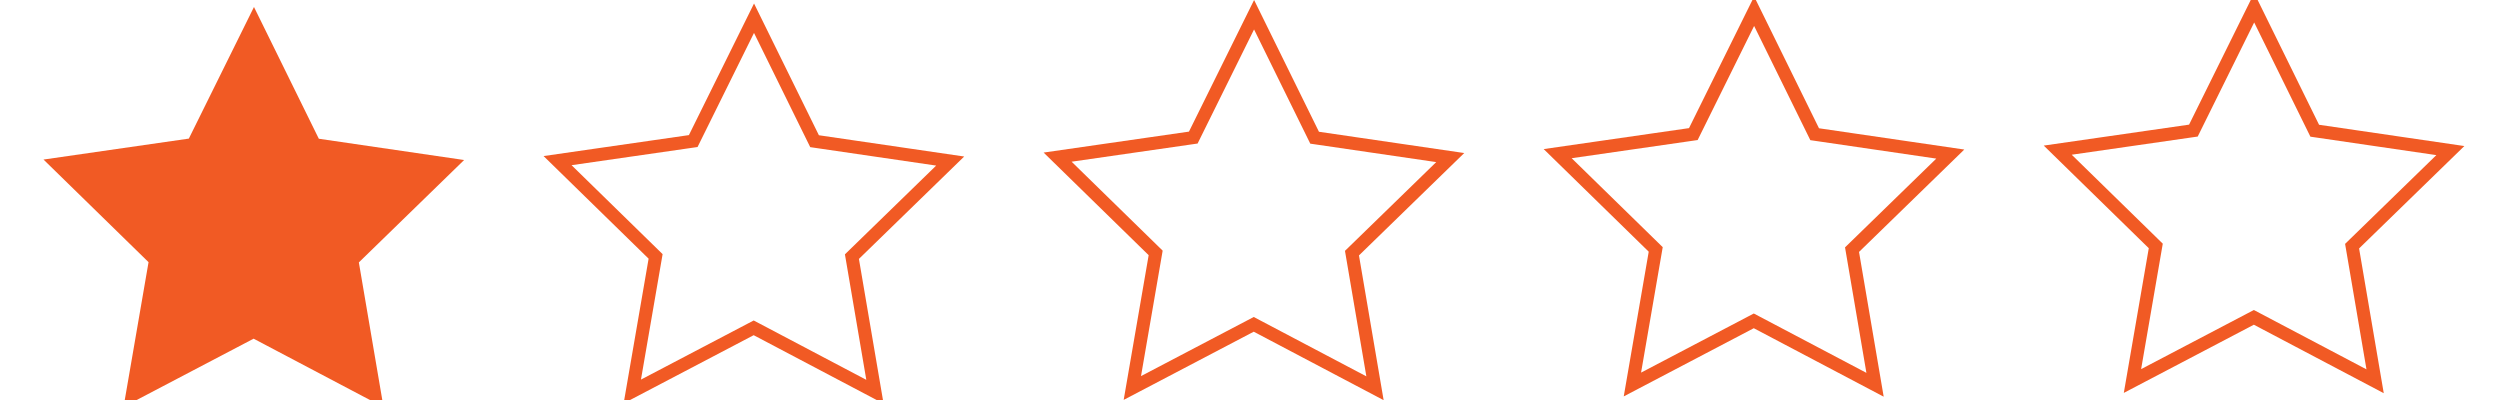 <?xml version="1.0" encoding="utf-8"?>
<!-- Generator: Adobe Illustrator 16.0.0, SVG Export Plug-In . SVG Version: 6.00 Build 0)  -->
<!DOCTYPE svg PUBLIC "-//W3C//DTD SVG 1.1//EN" "http://www.w3.org/Graphics/SVG/1.1/DTD/svg11.dtd">
<svg version="1.1" id="圖層_1" xmlns="http://www.w3.org/2000/svg" xmlns:xlink="http://www.w3.org/1999/xlink" x="0px" y="0px"
	 width="810px" height="129.656px" viewBox="0 0 810 129.656" enable-background="new 0 0 810 129.656" xml:space="preserve">
<g>
	<polygon fill="#F15A24" points="124.26,131.919 82.171,109.732 40.037,131.826 48.129,84.941 14.097,51.695 61.186,44.905 
		82.289,2.263 103.299,44.951 150.375,51.844 116.269,85.018 	"/>
	<g>
		<path fill="#F15A24" d="M244.297,10.668l17.235,35.016l0.98,1.991l2.195,0.321l38.614,5.653L275.345,80.86l-1.591,1.547
			l0.373,2.188l6.555,38.472l-34.523-18.198l-1.963-1.034l-1.965,1.03l-34.562,18.122l6.638-38.458l0.377-2.187l-1.587-1.55
			l-27.915-27.271l38.625-5.57l2.196-0.316l0.984-1.988L244.297,10.668 M244.307,1.132l-21.103,42.643l-47.088,6.79l34.032,33.246
			l-8.093,46.885l42.136-22.094l42.088,22.187l-7.991-46.902l34.107-33.174l-47.076-6.892L244.307,1.132L244.307,1.132z"/>
	</g>
	<g>
		<path fill="#F15A24" d="M406.314,9.536l17.236,35.017l0.98,1.99l2.195,0.321l38.613,5.653l-27.977,27.211l-1.592,1.547
			l0.373,2.188l6.557,38.473l-34.525-18.198l-1.961-1.034l-1.966,1.029l-34.562,18.122l6.639-38.458l0.377-2.187l-1.587-1.55
			L347.2,52.39l38.625-5.569l2.196-0.316l0.984-1.988L406.314,9.536 M406.326,0l-21.103,42.644l-47.09,6.789l34.033,33.246
			l-8.093,46.885l42.136-22.093l42.09,22.186l-7.994-46.902l34.109-33.173l-47.076-6.893L406.326,0L406.326,0z"/>
	</g>
	<g>
		<path fill="#F15A24" d="M568.334,8.406l17.234,35.016l0.98,1.99l2.195,0.321l38.615,5.653l-27.977,27.212l-1.592,1.547
			l0.373,2.188l6.555,38.472l-34.523-18.198l-1.963-1.034l-1.965,1.03l-34.561,18.121l6.639-38.457l0.377-2.187l-1.588-1.55
			l-27.916-27.271l38.625-5.57l2.195-0.316l0.984-1.988L568.334,8.406 M568.344-1.13L547.24,41.512l-47.088,6.79l34.033,33.247
			l-8.092,46.884l42.133-22.093l42.088,22.186l-7.99-46.901l34.107-33.175l-47.076-6.892L568.344-1.13L568.344-1.13z"/>
	</g>
	<g>
		<path fill="#F15A24" d="M730.354,7.273l17.234,35.018l0.98,1.99l2.195,0.321l38.615,5.653l-27.977,27.211l-1.592,1.547
			l0.373,2.188l6.555,38.473l-34.523-18.199l-1.963-1.035l-1.965,1.031l-34.563,18.122l6.639-38.457l0.377-2.187l-1.588-1.55
			l-27.914-27.272l38.625-5.569l2.195-0.316l0.984-1.988L730.354,7.273 M730.363-2.263L709.26,40.381l-47.088,6.789l34.031,33.248
			l-8.092,46.884l42.135-22.094l42.09,22.187l-7.992-46.902l34.107-33.174l-47.076-6.892L730.363-2.263L730.363-2.263z"/>
	</g>
</g>
</svg>
